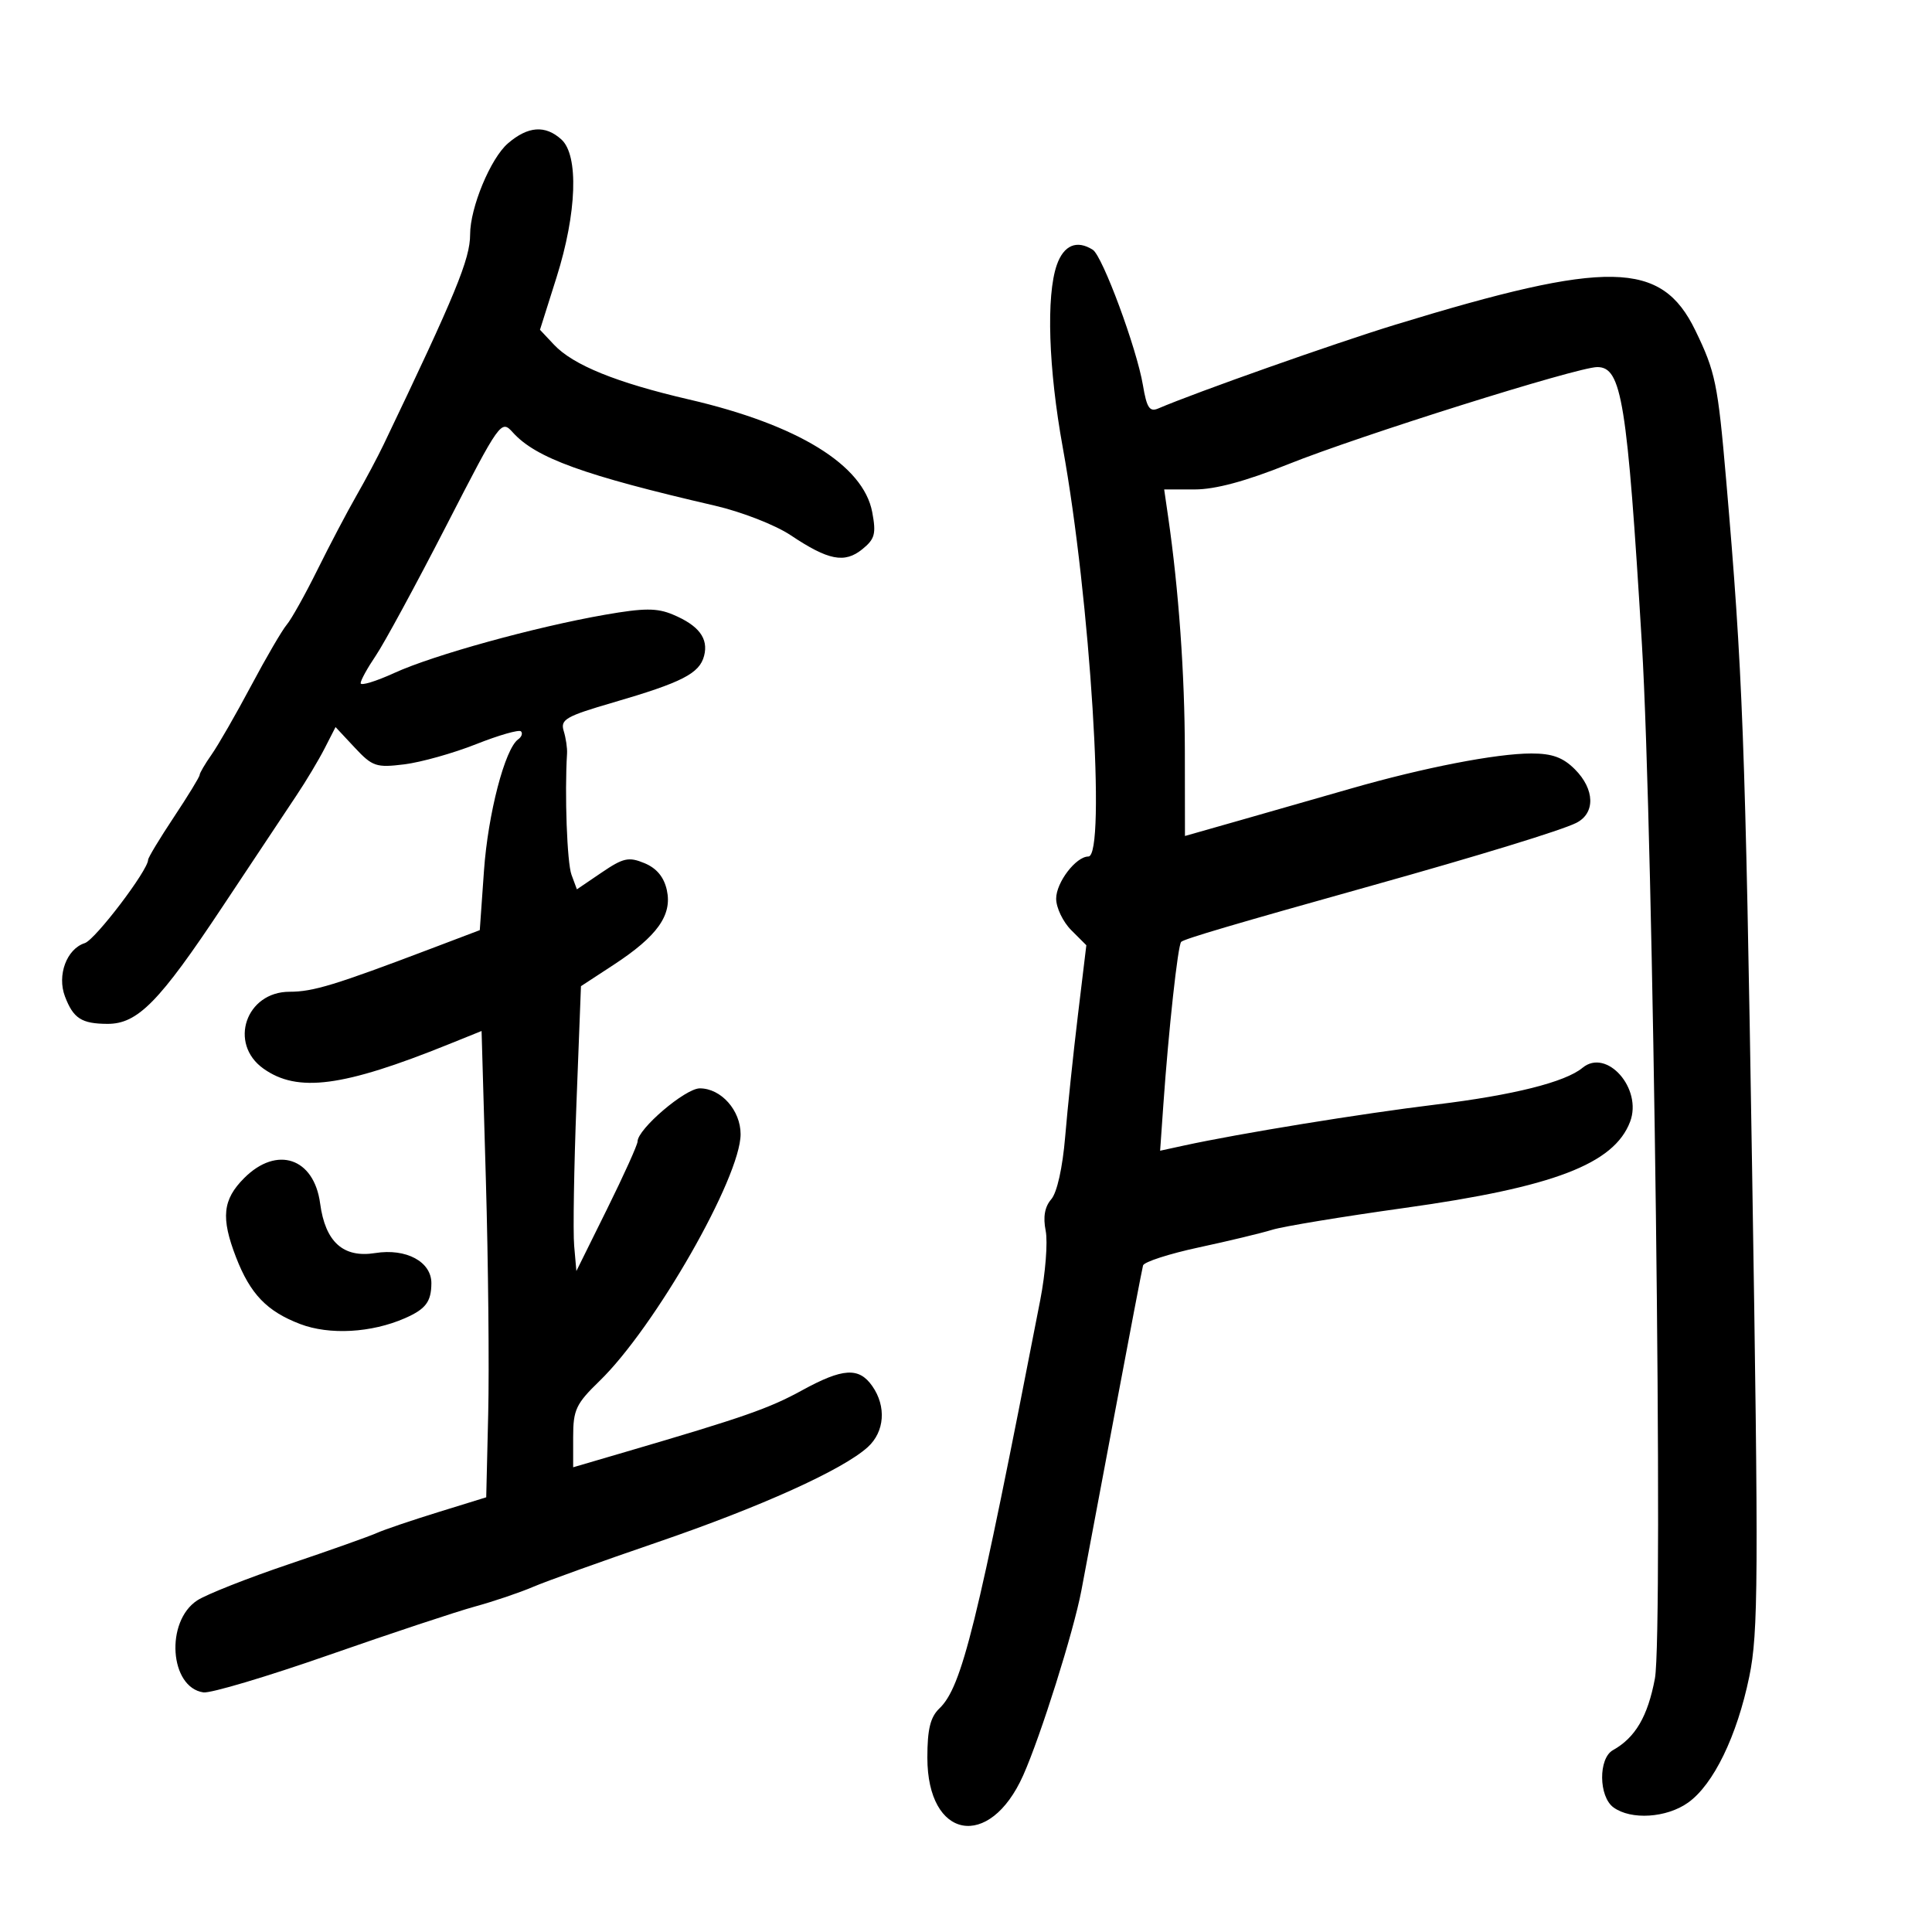 <svg xmlns="http://www.w3.org/2000/svg" width="300" height="300" viewBox="0 0 300 300" version="1.1">
	<path d="M 78.870 22.264 C 76.175 24.583, 73 32.233, 73 36.409 C 73 40.214, 70.764 45.645, 59.583 69 C 58.662 70.925, 56.746 74.525, 55.327 77 C 53.908 79.475, 51.186 84.650, 49.280 88.500 C 47.373 92.350, 45.234 96.175, 44.528 97 C 43.821 97.825, 41.327 102.100, 38.986 106.500 C 36.645 110.900, 33.890 115.694, 32.865 117.154 C 31.839 118.614, 31 120.045, 31 120.334 C 31 120.622, 29.200 123.569, 27 126.881 C 24.800 130.193, 23 133.174, 23 133.506 C 23 135.127, 14.786 145.933, 13.163 146.448 C 10.354 147.340, 8.833 151.431, 10.086 154.726 C 11.384 158.140, 12.661 158.965, 16.673 158.985 C 21.377 159.007, 24.735 155.588, 34.578 140.750 C 39.412 133.463, 44.573 125.700, 46.046 123.500 C 47.519 121.300, 49.485 118.015, 50.414 116.200 L 52.103 112.899 55.080 116.086 C 57.831 119.030, 58.414 119.228, 62.778 118.688 C 65.375 118.367, 70.390 116.958, 73.923 115.558 C 77.456 114.158, 80.593 113.259, 80.894 113.561 C 81.196 113.862, 81.001 114.422, 80.463 114.804 C 78.404 116.267, 75.776 126.365, 75.151 135.212 L 74.500 144.433 67 147.278 C 51.993 152.971, 48.619 154, 44.958 154 C 38.181 154, 35.447 162.046, 40.904 165.932 C 46.203 169.705, 53.246 168.782, 69.640 162.166 L 74.779 160.092 75.448 183.296 C 75.816 196.058, 75.978 212.350, 75.809 219.500 L 75.500 232.500 68 234.819 C 63.875 236.095, 59.600 237.547, 58.500 238.046 C 57.400 238.545, 51.257 240.725, 44.848 242.890 C 38.439 245.054, 32.039 247.584, 30.625 248.510 C 25.638 251.778, 26.329 262.029, 31.588 262.794 C 32.700 262.956, 41.460 260.346, 51.055 256.994 C 60.650 253.642, 70.865 250.252, 73.755 249.461 C 76.645 248.670, 80.695 247.300, 82.755 246.417 C 84.815 245.534, 93.475 242.424, 102 239.506 C 118.132 233.985, 130.894 228.216, 134.750 224.702 C 137.370 222.315, 137.657 218.383, 135.443 215.223 C 133.371 212.263, 130.866 212.420, 124.510 215.908 C 119.427 218.698, 115.483 220.074, 97.250 225.419 L 89 227.838 89 223.122 C 89 218.917, 89.442 217.978, 93.080 214.453 C 101.680 206.122, 115 182.825, 115 176.115 C 115 172.411, 111.964 169, 108.667 169 C 106.405 169, 99 175.323, 99 177.254 C 99 177.761, 96.862 182.493, 94.250 187.771 L 89.500 197.367 89.156 193.433 C 88.967 191.270, 89.128 181.317, 89.512 171.317 L 90.212 153.133 95.283 149.817 C 102.069 145.378, 104.402 142.105, 103.548 138.217 C 103.102 136.189, 101.962 134.813, 100.080 134.033 C 97.627 133.017, 96.797 133.198, 93.428 135.484 L 89.580 138.096 88.741 135.829 C 88.052 133.965, 87.660 123.268, 88.051 117 C 88.103 116.175, 87.868 114.600, 87.531 113.500 C 86.986 111.726, 87.853 111.227, 95.208 109.083 C 105.922 105.961, 108.615 104.580, 109.331 101.842 C 110.040 99.130, 108.512 97.113, 104.466 95.422 C 102.008 94.395, 100.013 94.401, 93.966 95.454 C 83.156 97.337, 67.319 101.709, 61.250 104.487 C 58.362 105.808, 56 106.527, 56 106.084 C 56 105.641, 57.058 103.720, 58.350 101.815 C 59.643 99.910, 64.547 90.873, 69.247 81.733 C 77.697 65.298, 77.813 65.136, 79.646 67.163 C 83.227 71.122, 90.647 73.809, 111 78.517 C 115.168 79.481, 120.404 81.524, 122.785 83.115 C 128.631 87.023, 131.145 87.513, 133.900 85.282 C 135.852 83.701, 136.070 82.889, 135.440 79.530 C 134.065 72.205, 123.902 65.952, 107 62.034 C 95.722 59.419, 88.998 56.692, 86.022 53.523 L 83.847 51.208 86.424 43.053 C 89.575 33.075, 89.888 24.114, 87.171 21.655 C 84.664 19.386, 81.989 19.582, 78.870 22.264 M 164.098 41.149 C 162.430 45.932, 162.803 57.269, 165.028 69.500 C 169.280 92.861, 171.790 133, 169 133 C 167.074 133, 164 137.024, 164 139.545 C 164 140.945, 165.054 143.145, 166.343 144.434 L 168.686 146.777 167.377 157.638 C 166.657 163.612, 165.768 172.100, 165.401 176.500 C 164.999 181.312, 164.137 185.187, 163.236 186.223 C 162.225 187.387, 161.945 188.973, 162.372 191.111 C 162.720 192.851, 162.339 197.701, 161.526 201.888 C 151.661 252.647, 149.369 261.926, 145.864 265.289 C 144.462 266.635, 144 268.526, 144 272.928 C 144 285.614, 153.656 287.391, 158.884 275.668 C 161.595 269.587, 166.705 253.361, 167.911 247 C 168.484 243.975, 170.813 231.600, 173.086 219.500 C 175.358 207.400, 177.341 197.050, 177.491 196.500 C 177.642 195.950, 181.530 194.691, 186.132 193.702 C 190.735 192.714, 195.877 191.478, 197.559 190.957 C 199.242 190.435, 208.483 188.911, 218.095 187.570 C 241.223 184.344, 250.623 180.751, 253.120 174.185 C 255.076 169.040, 249.479 162.698, 245.729 165.810 C 243.057 168.027, 234.966 170.057, 223 171.510 C 211.413 172.918, 192.481 175.997, 183.821 177.883 L 180.143 178.684 180.641 171.592 C 181.465 159.853, 182.897 146.770, 183.413 146.253 C 183.874 145.793, 191.650 143.498, 213 137.522 C 229.656 132.860, 242.432 128.942, 244.750 127.785 C 247.746 126.290, 247.654 122.563, 244.545 119.455 C 242.701 117.610, 241.023 117, 237.795 117 C 232.364 117, 221.027 119.205, 209.746 122.453 C 204.932 123.840, 197.170 126.062, 192.496 127.393 L 184 129.811 183.983 116.655 C 183.967 104.709, 183.031 91.565, 181.389 80.250 L 180.773 76 185.522 76 C 188.714 76, 193.459 74.721, 199.996 72.098 C 211.068 67.656, 244.964 57, 248.022 57 C 251.820 57, 252.664 62.235, 254.953 100 C 256.738 129.442, 258.299 253.613, 256.973 260.641 C 255.861 266.535, 253.938 269.816, 250.453 271.766 C 248.180 273.038, 248.234 278.967, 250.535 280.649 C 253.261 282.643, 258.782 282.292, 262.123 279.912 C 266.065 277.106, 269.715 269.592, 271.626 260.352 C 273.036 253.533, 273.082 245.319, 272.067 181.620 C 270.999 114.635, 270.612 104.367, 268.034 74.500 C 266.742 59.544, 266.369 57.733, 263.247 51.298 C 257.980 40.443, 249.764 40.288, 216.660 50.421 C 207.282 53.292, 185.704 60.917, 179.850 63.429 C 178.511 64.004, 178.062 63.322, 177.475 59.819 C 176.520 54.115, 171.203 39.749, 169.691 38.788 C 167.203 37.206, 165.174 38.063, 164.098 41.149 M 37.923 182.923 C 34.565 186.281, 34.276 189.087, 36.652 195.230 C 38.860 200.937, 41.437 203.620, 46.609 205.595 C 51.159 207.332, 57.681 206.969, 62.880 204.690 C 66.105 203.275, 66.965 202.141, 66.985 199.273 C 67.008 195.923, 63.076 193.804, 58.264 194.574 C 53.297 195.368, 50.513 192.860, 49.709 186.867 C 48.759 179.786, 42.990 177.856, 37.923 182.923" stroke="none" fill="black" fill-rule="evenodd"/>
</svg>